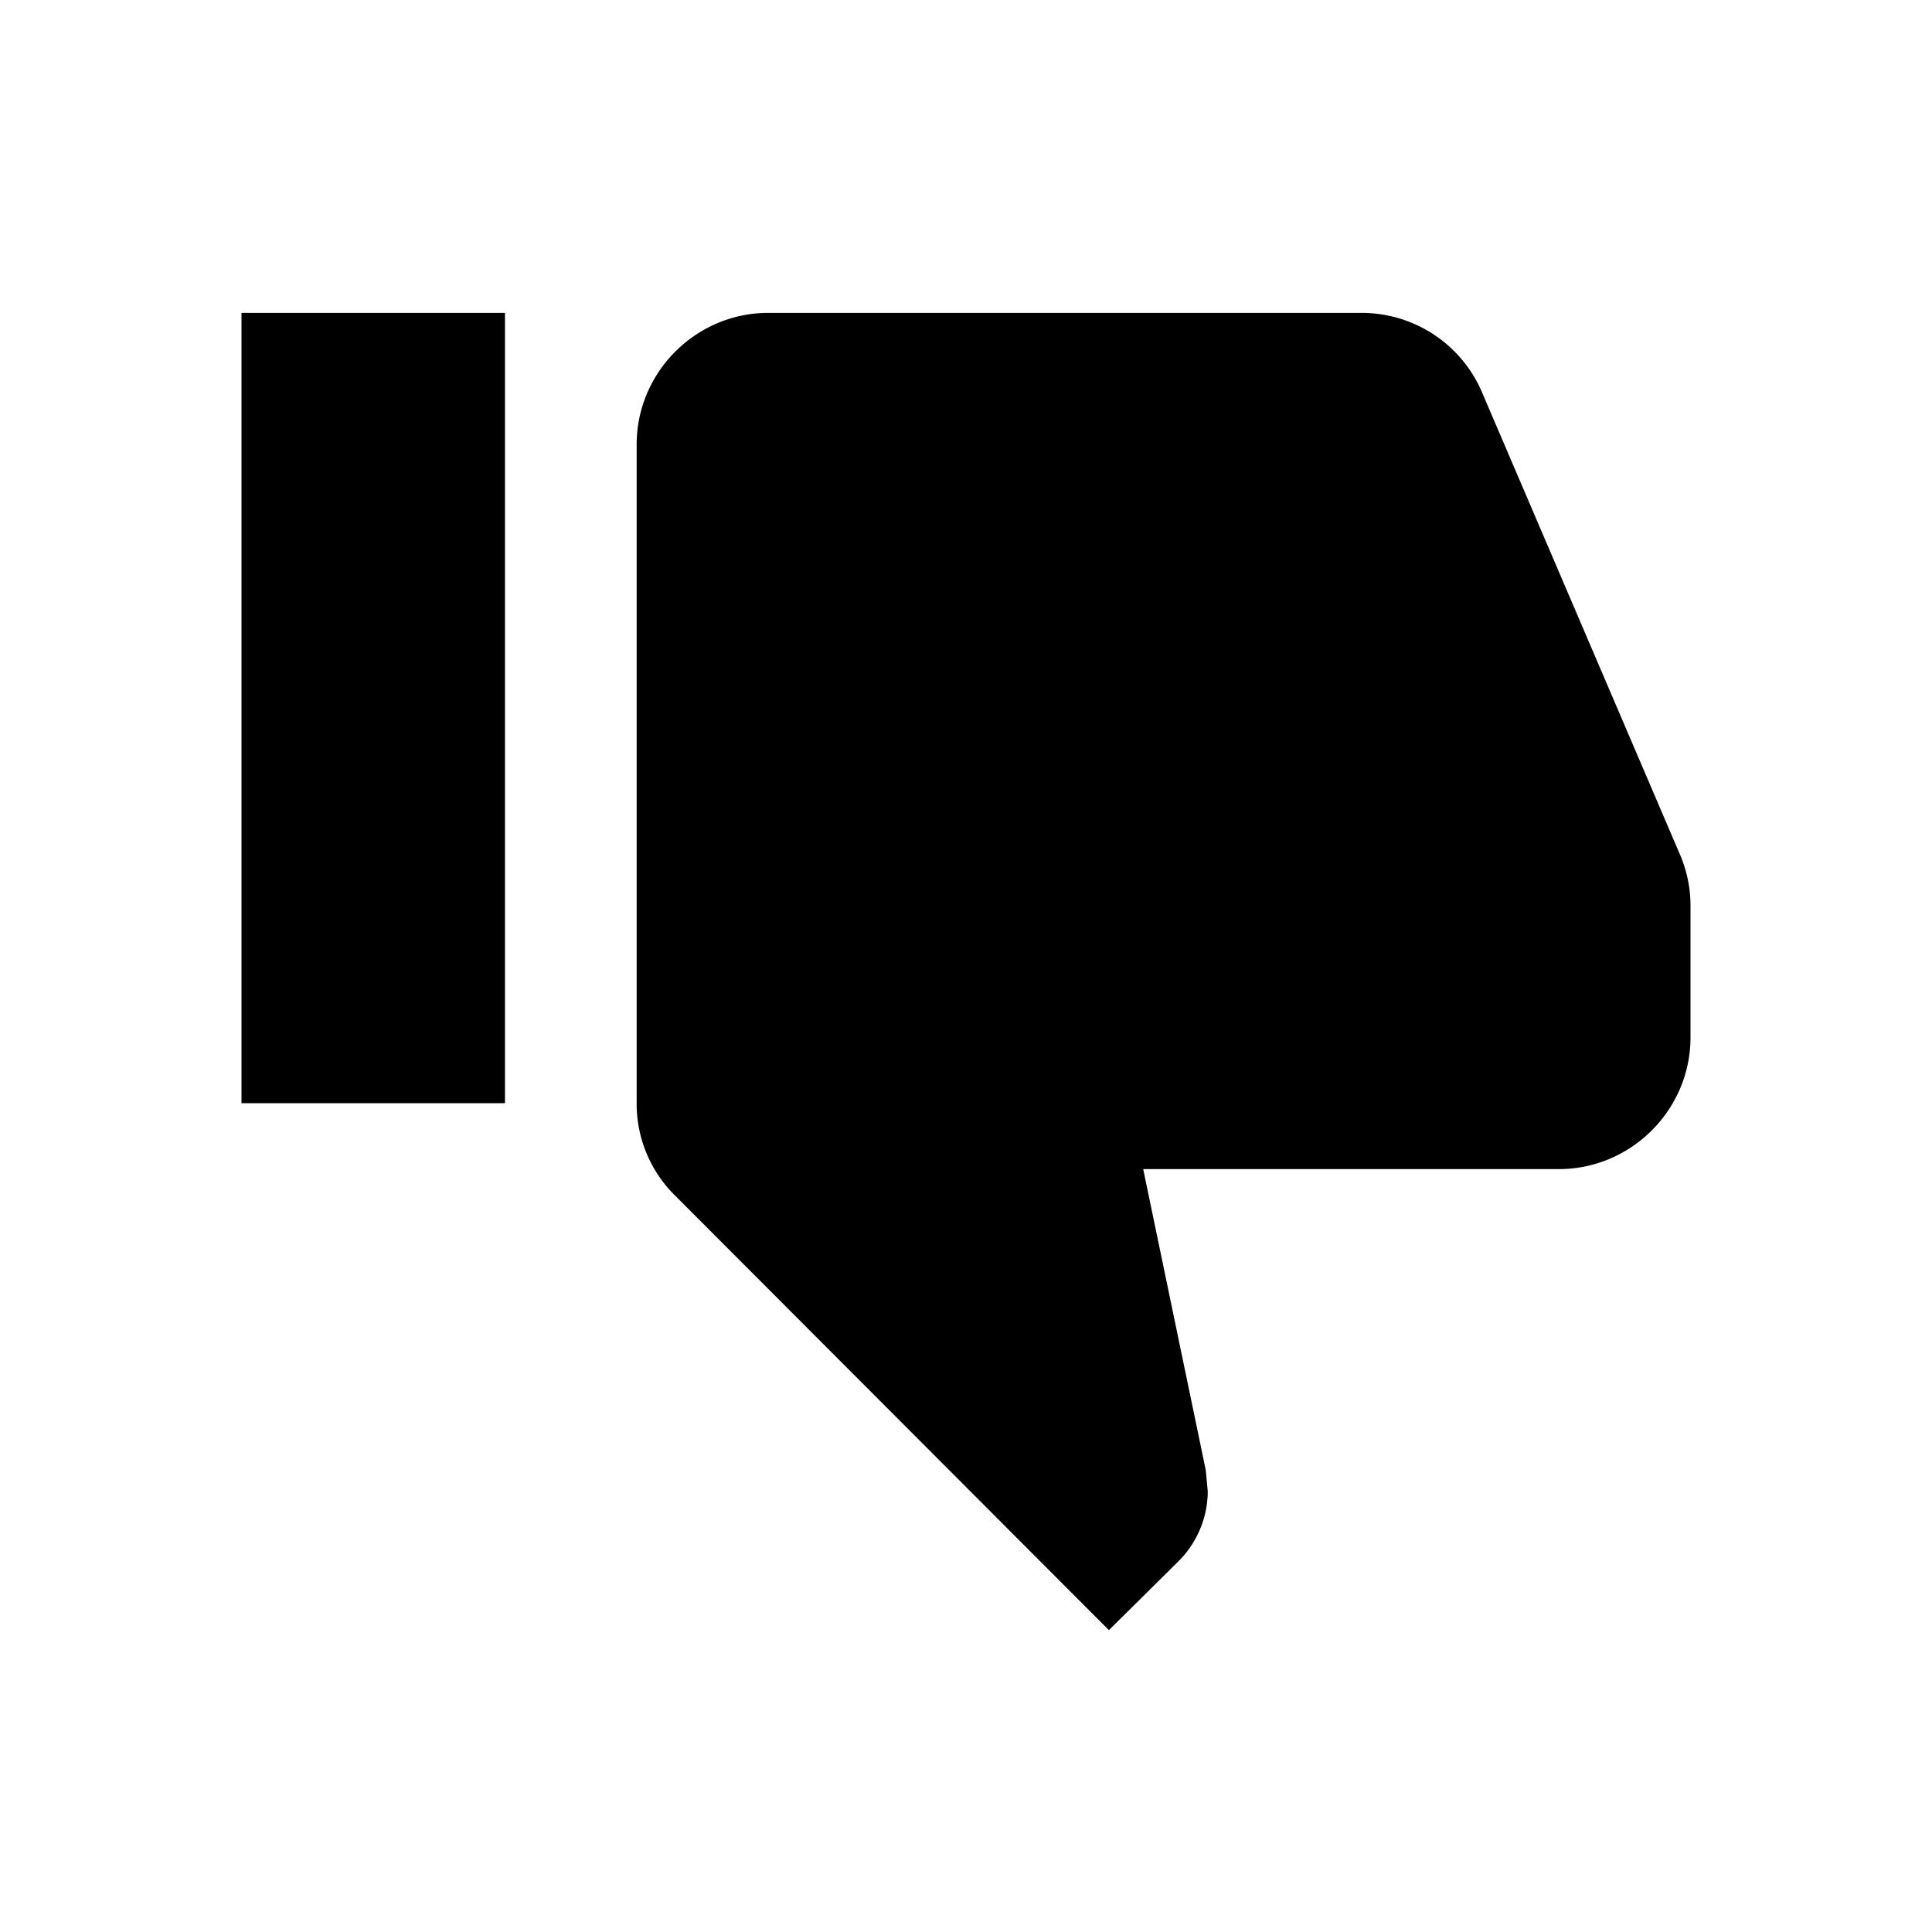 <?xml version="1.0" encoding="utf-8"?>
<svg viewBox="0 0 32 32" width="32" height="32" xmlns="http://www.w3.org/2000/svg" xmlns:xlink="http://www.w3.org/1999/xlink">
  <defs>
    <path id="icon" transform="translate(0,32) scale(1, -1)" d="M8.364 26.818v-13.09H4v13.09h4.364zm17.454-14.182h-6.883l1.036-4.985.033-.35c0-.446-.186-.861-.48-1.156L18.367 5l-7.178 7.19a2.133 2.133 0 0 0-.644 1.537v10.91c0 1.2.982 2.181 2.182 2.181h9.818c.906 0 1.68-.545 2.008-1.33l3.294-7.692c.098-.25.153-.512.153-.796v-2.182c0-1.2-.982-2.182-2.182-2.182z"/>
  </defs>
  <use xlink:href="#icon" />
</svg>
